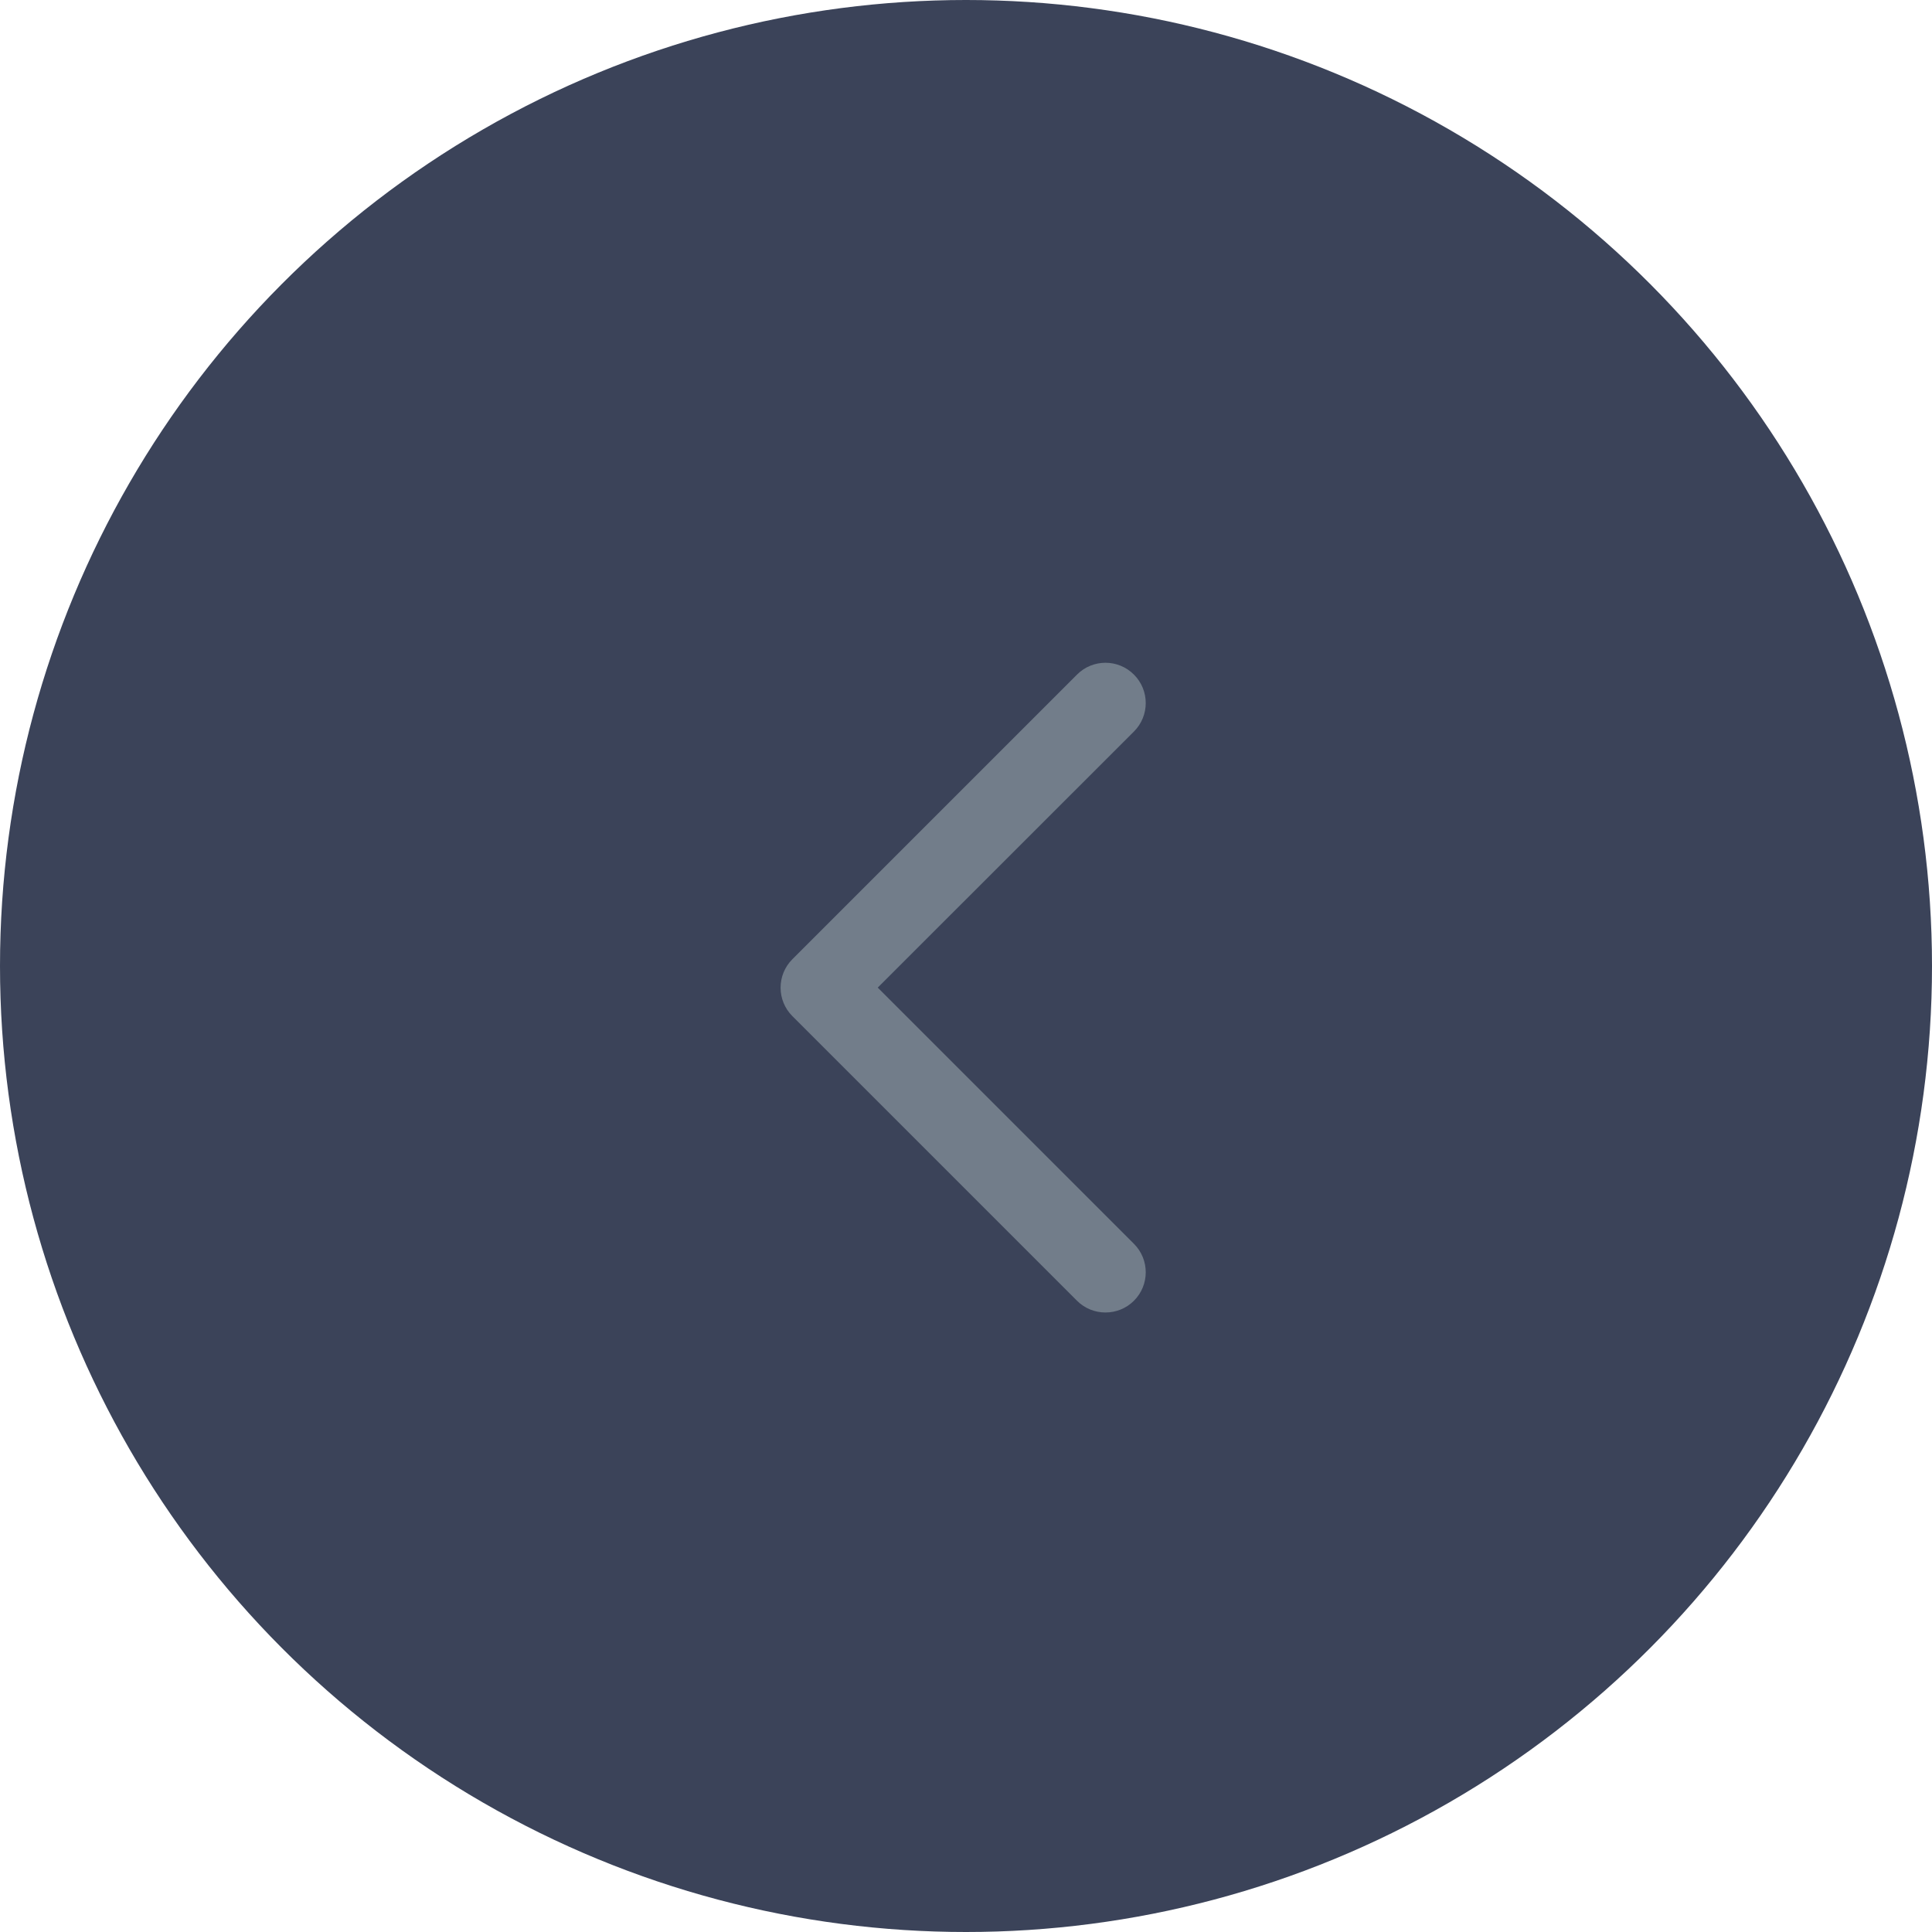 <?xml version="1.0" encoding="UTF-8"?>
<svg width="16px" height="16px" viewBox="0 0 16 16" version="1.1" xmlns="http://www.w3.org/2000/svg" xmlns:xlink="http://www.w3.org/1999/xlink">
    <title>左未选</title>
    <g id="页面-1" stroke="none" stroke-width="1" fill="none" fill-rule="evenodd">
        <g id="右侧" transform="translate(-2287, -1120)">
            <g id="编组-5" transform="translate(1900, 88)">
                <g id="编组-57备份-3" transform="translate(0, 776)">
                    <g id="左未选" transform="translate(395, 264) scale(-1, 1) translate(-395, -264) translate(387, 256)">
                        <circle id="椭圆形备份" fill="#3B4359" cx="8" cy="8" r="8"></circle>
                        <path d="M8.259,9.593 C8.129,9.723 7.918,9.723 7.788,9.593 L5.431,7.236 C5.301,7.106 5.301,6.894 5.431,6.764 C5.561,6.634 5.772,6.634 5.902,6.764 L8.024,8.886 L10.145,6.764 C10.275,6.634 10.486,6.634 10.616,6.764 C10.747,6.894 10.747,7.106 10.616,7.236 L8.259,9.593 Z" id="路径" fill="#727D8A" transform="translate(8.024, 8.179) rotate(-90) translate(-8.024, -8.179) "></path>
                    </g>
                </g>
            </g>
        </g>
    </g>
</svg>